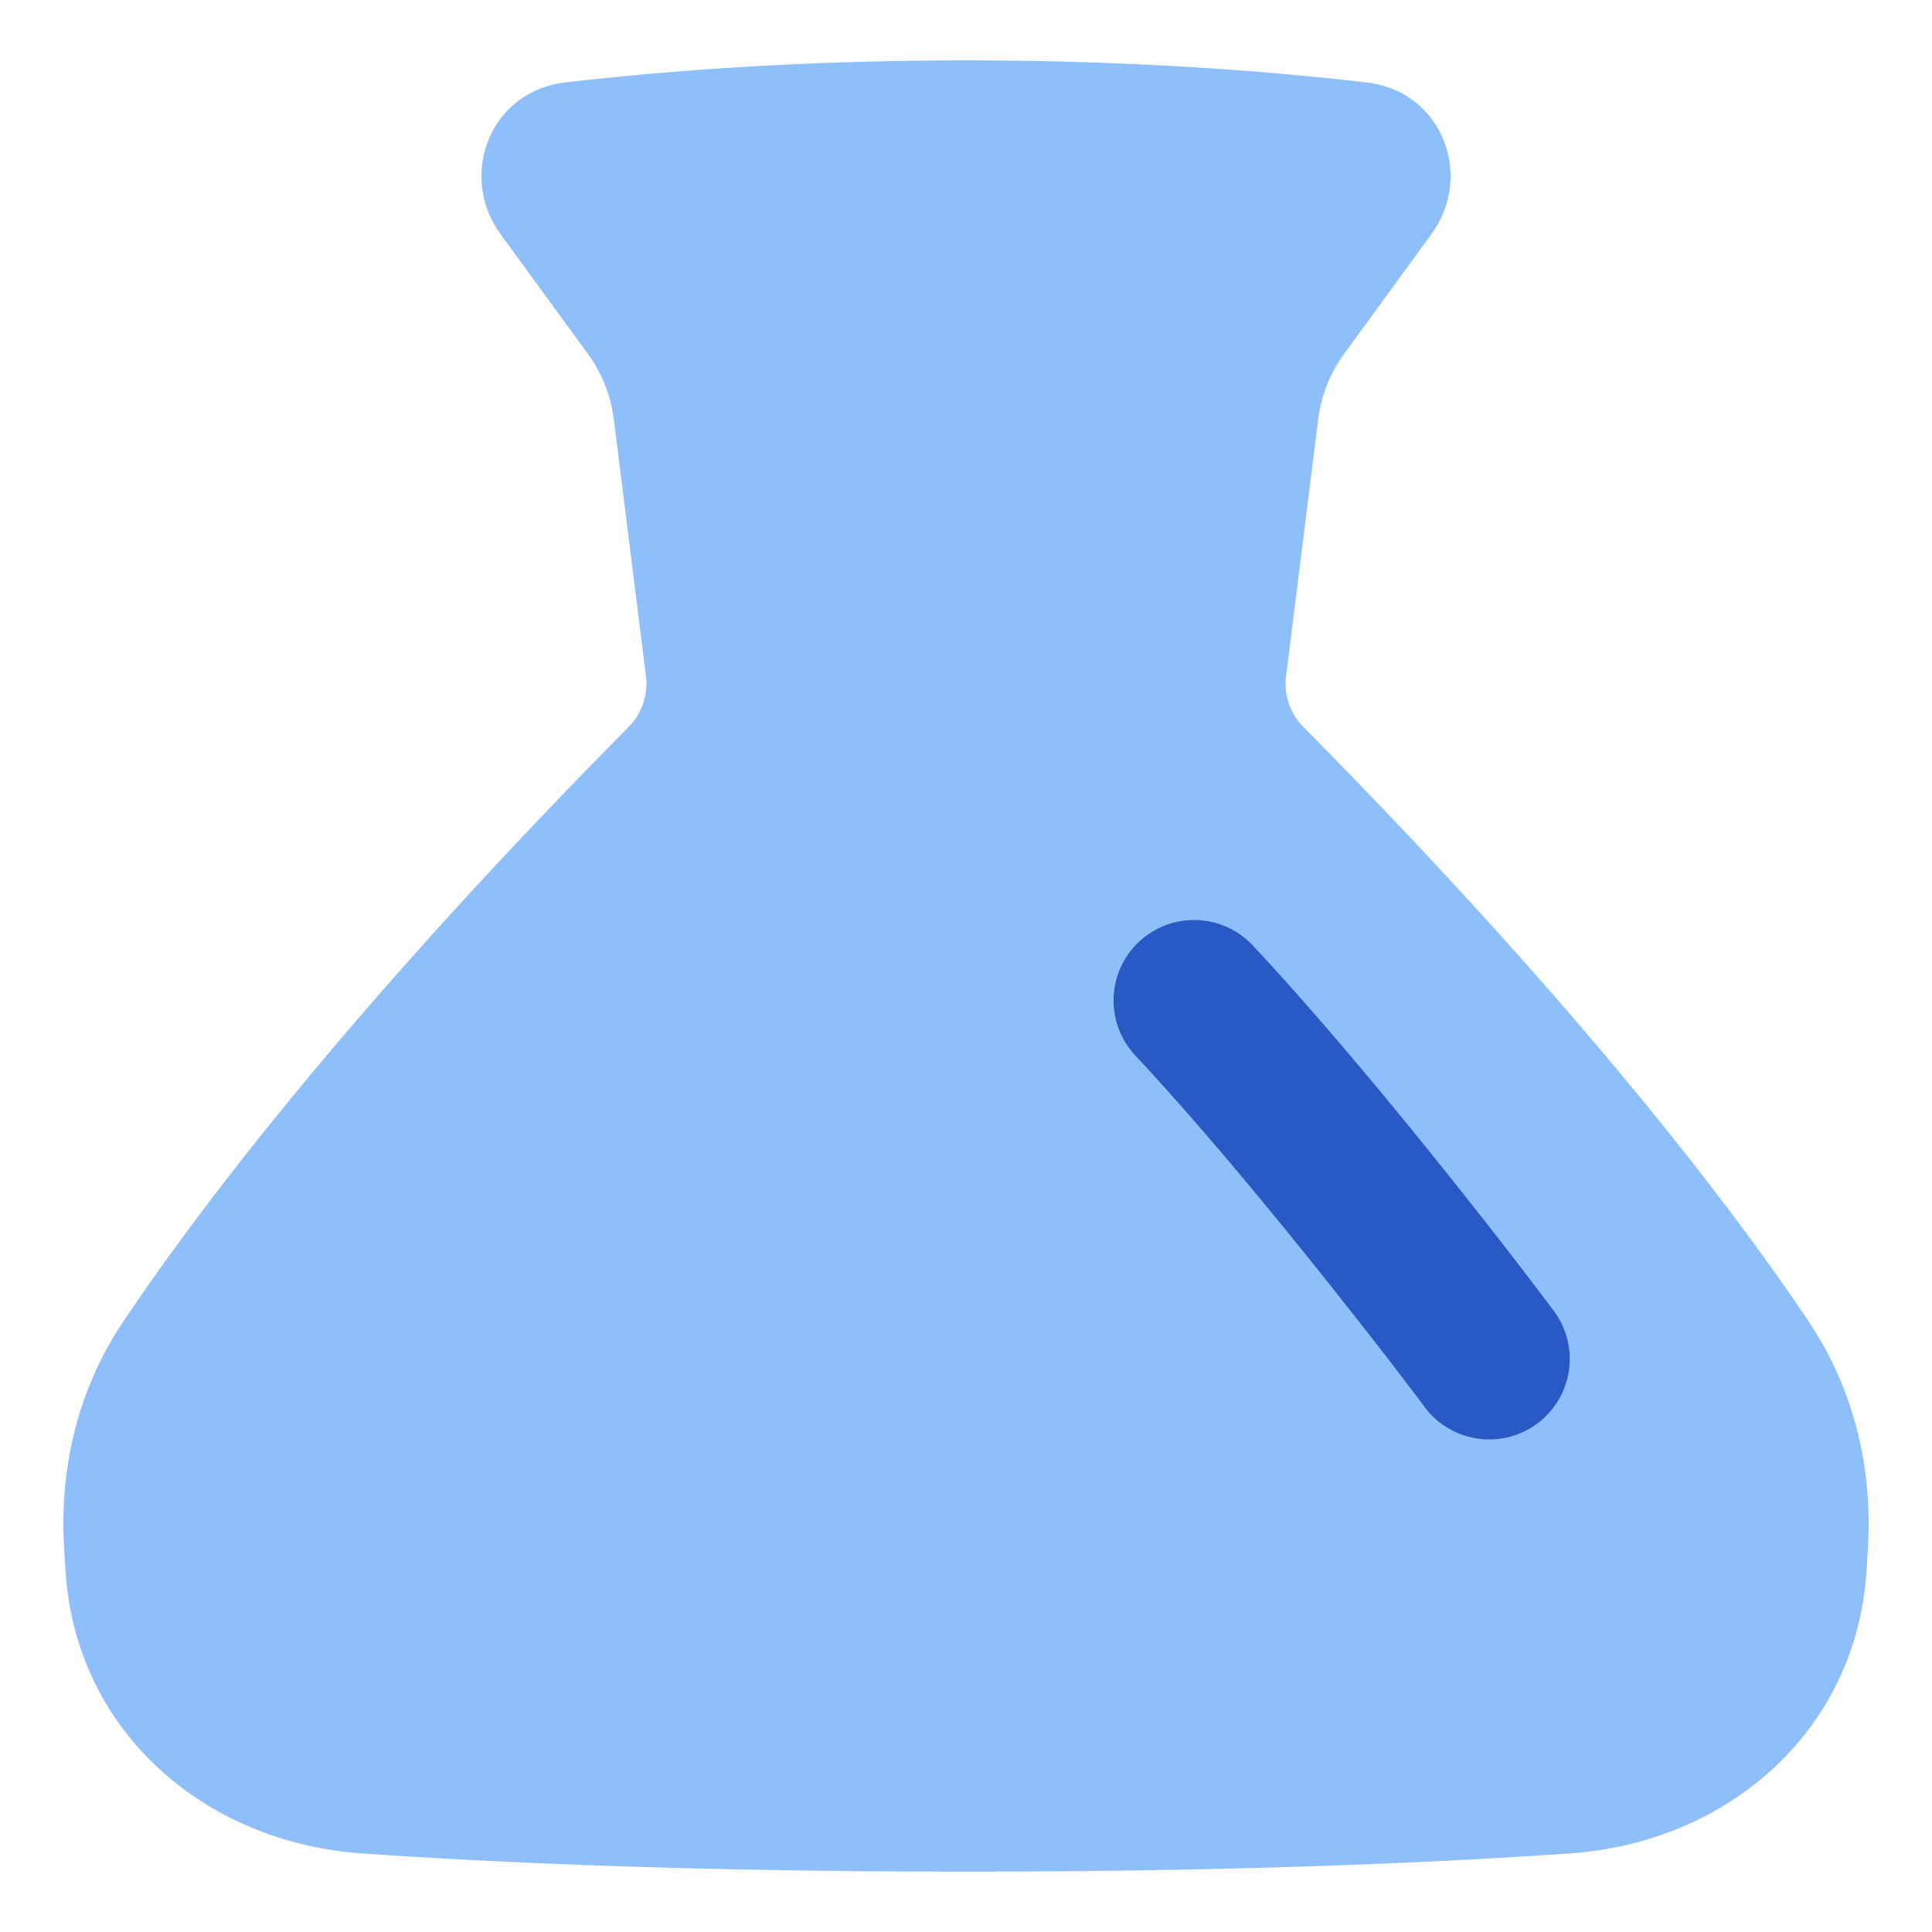 <svg xmlns="http://www.w3.org/2000/svg" fill="none" viewBox="0 0 48 48" id="Erlenmeyer-Flask--Streamline-Plump">
  <desc>
    Erlenmeyer Flask Streamline Icon: https://streamlinehq.com
  </desc>
  <g id="erlenmeyer-flask--science-experiment-lab-flask-chemistry-solution">
    <path id="Subtract" fill="#8fbffa" fill-rule="evenodd" d="M14.037 2.05C16.31 1.784 19.733 1.5 24 1.5c4.265 0 7.688 0.284 9.963 0.55 1.855 0.217 2.669 2.304 1.597 3.772l-2.166 2.97a3.5 3.5 0 0 0 -0.645 1.63l-0.798 6.384c-0.057 0.457 0.103 0.923 0.432 1.255 6.937 7.015 10.71 12.023 12.556 14.775 1.103 1.645 1.578 3.587 1.472 5.546 -0.012 0.215 -0.025 0.437 -0.04 0.665 -0.262 3.982 -3.462 6.73 -7.37 7.001 -3.413 0.236 -8.35 0.452 -15.001 0.452 -6.652 0 -11.589 -0.215 -15.001 -0.452 -3.908 -0.27 -7.108 -3.019 -7.37 -7.001a58.39 58.39 0 0 1 -0.04 -0.665c-0.107 -1.959 0.368 -3.901 1.472 -5.546 1.845 -2.753 5.618 -7.76 12.556 -14.775 0.328 -0.332 0.49 -0.798 0.432 -1.255l-0.798 -6.385a3.5 3.5 0 0 0 -0.645 -1.628l-2.167 -2.97c-1.07 -1.47 -0.258 -3.556 1.598 -3.773Z" clip-rule="evenodd" stroke-width="1"></path>
    <path id="Subtract_2" fill="#2859c5" fill-rule="evenodd" d="M31.128 23.492a2 2 0 0 0 -2.923 2.731c1.623 1.736 3.417 3.913 4.82 5.678 0.804 1.01 1.6 2.027 2.373 3.06a2 2 0 0 0 3.203 -2.397 138.689 138.689 0 0 0 -2.445 -3.154c-1.424 -1.79 -3.297 -4.065 -5.028 -5.918Z" clip-rule="evenodd" stroke-width="1"></path>
  </g>
</svg>